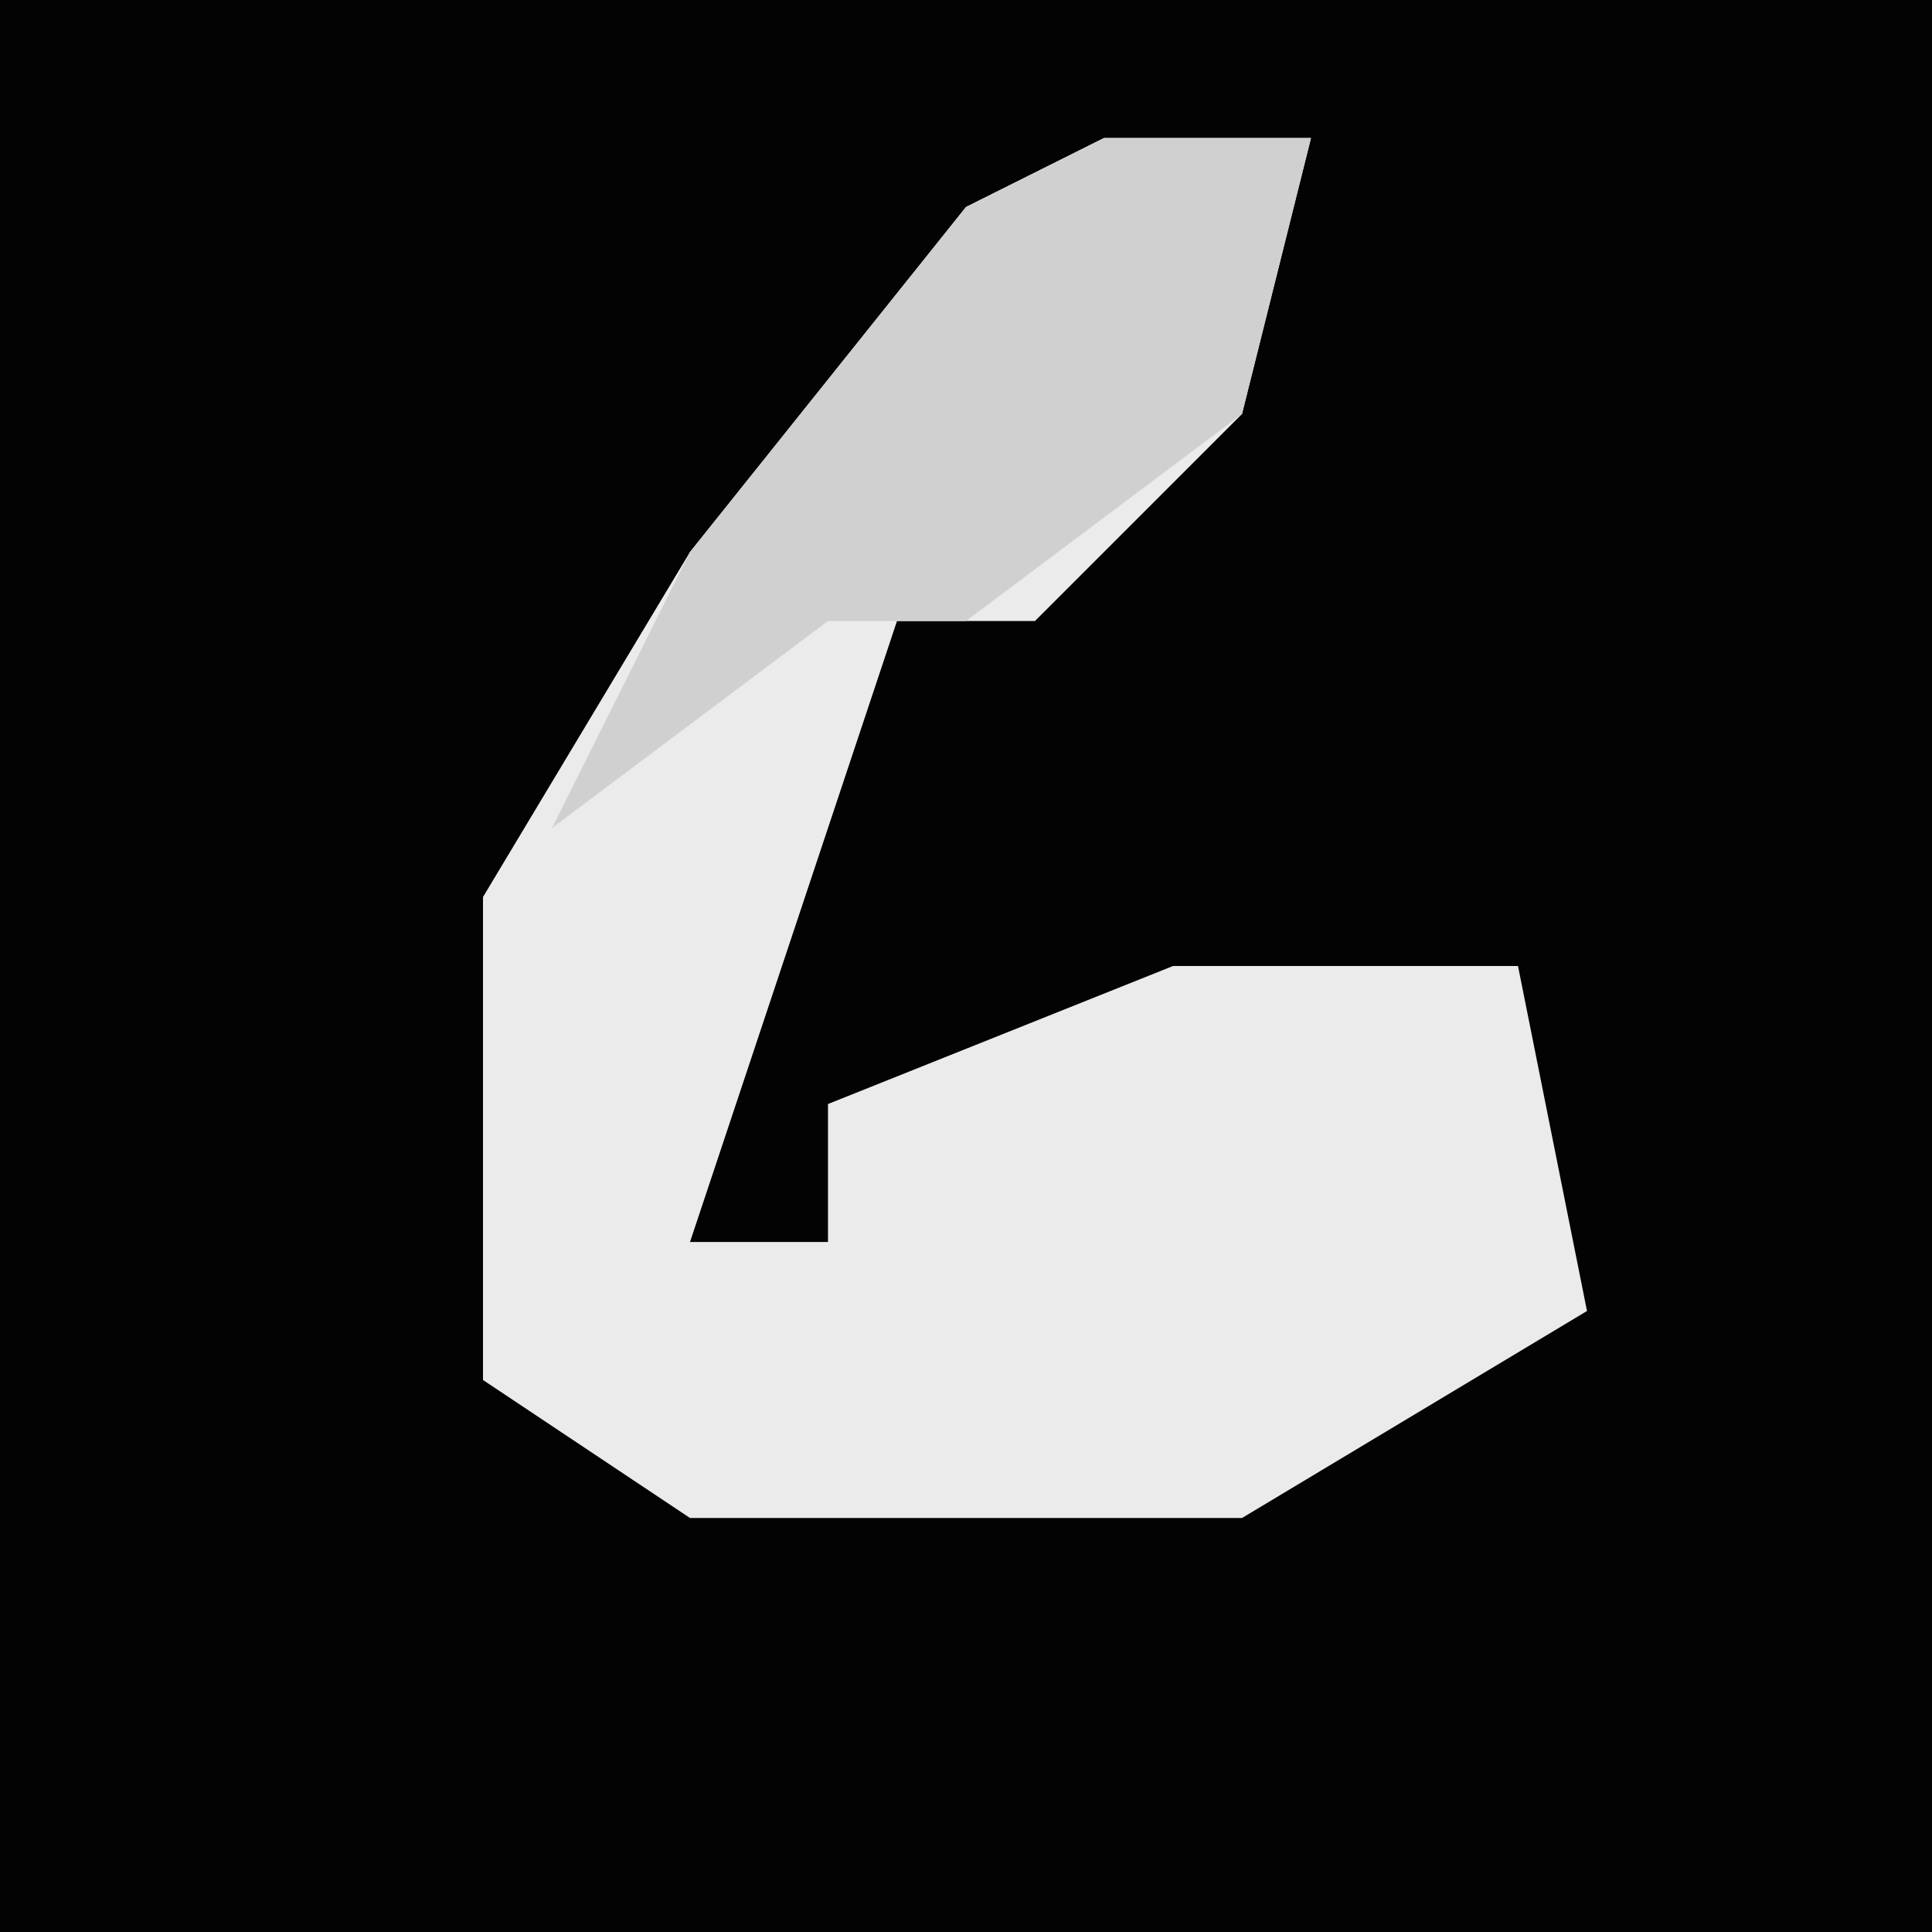 <?xml version="1.0" encoding="UTF-8"?>
<svg version="1.1" xmlns="http://www.w3.org/2000/svg" width="28" height="28">
<path d="M0,0 L28,0 L28,28 L0,28 Z " fill="#030303" transform="translate(0,0)"/>
<path d="M0,0 L3,0 L2,4 L-1,7 L-3,7 L-6,16 L-4,16 L-4,14 L1,12 L6,12 L7,17 L2,20 L-6,20 L-9,18 L-9,11 L-6,6 L-2,1 Z " fill="#EBEBEB" transform="translate(16,2)"/>
<path d="M0,0 L3,0 L2,4 L-2,7 L-4,7 L-8,10 L-6,6 L-2,1 Z " fill="#D0D0D0" transform="translate(16,2)"/>
</svg>
